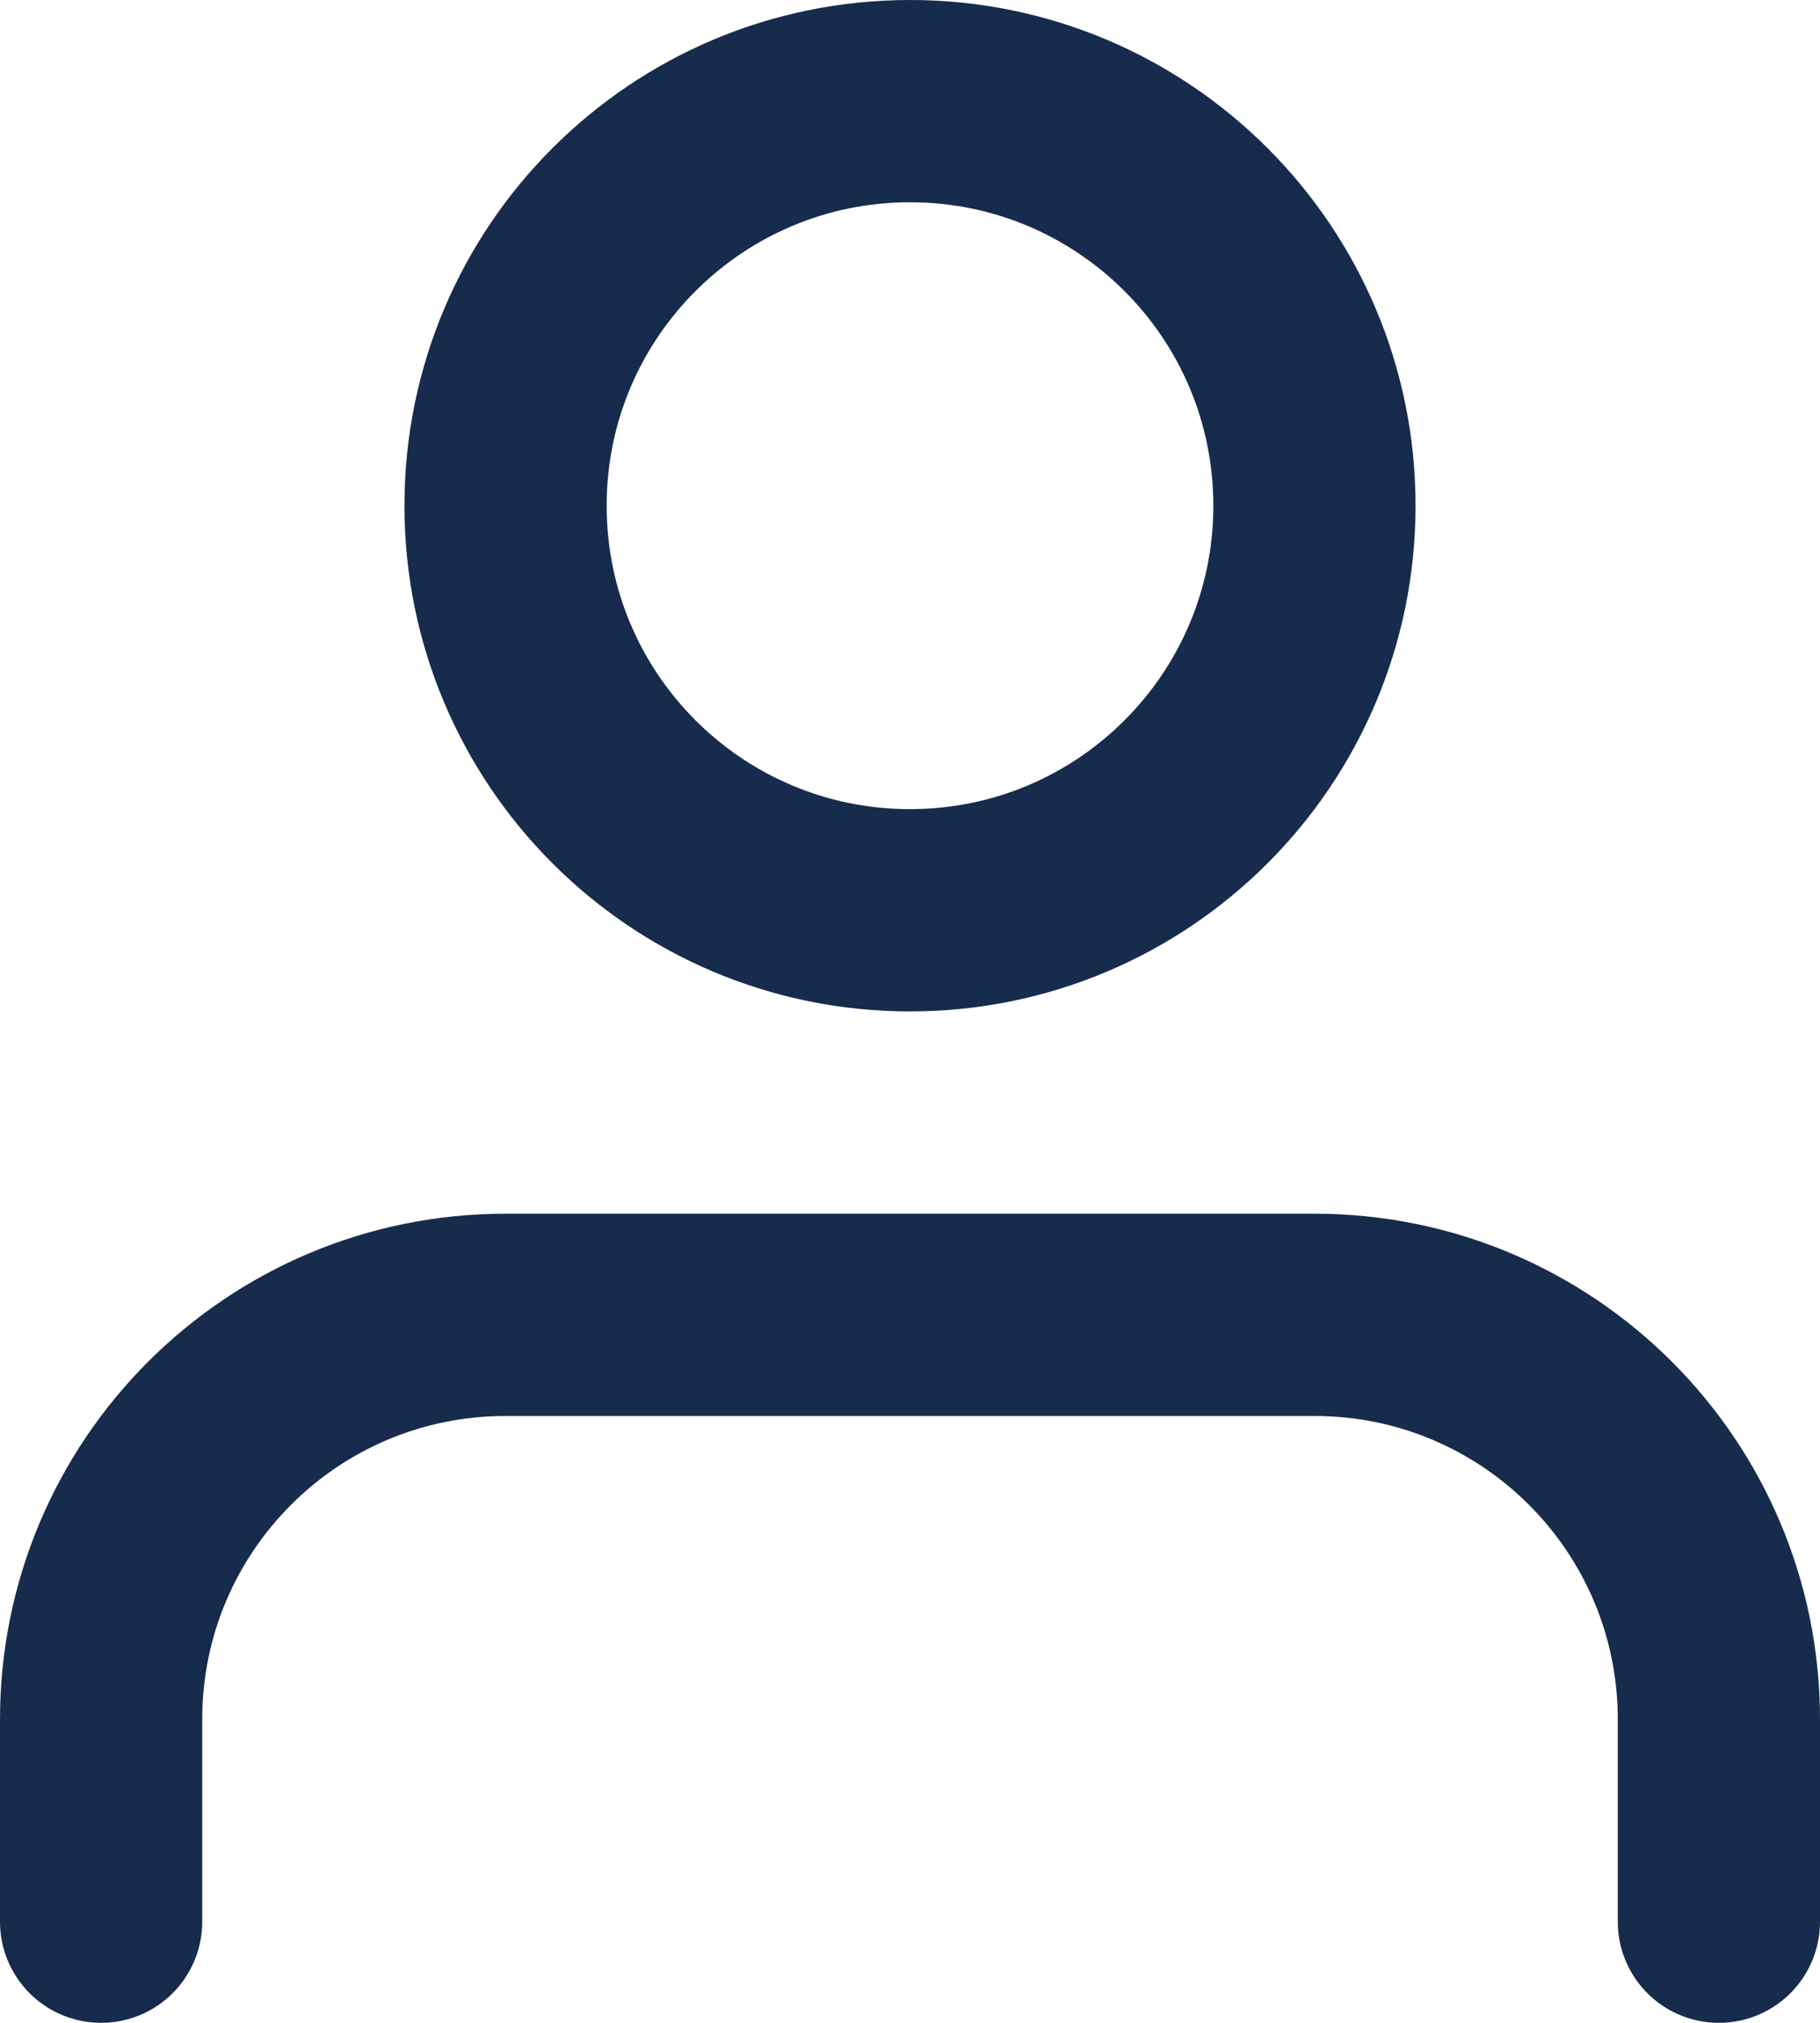<svg width="18" height="20" viewBox="0 0 18 20" fill="none" xmlns="http://www.w3.org/2000/svg">
<path d="M17 19V17C17 14.79 15.21 13 13 13H5C2.79 13 1 14.79 1 17V19" stroke="#172B4D" stroke-width="2" stroke-linecap="round"/>
<path d="M9 9C6.79 9 5 7.21 5 5C5 2.79 6.79 1 9 1C11.21 1 13 2.79 13 5C13 7.21 11.21 9 9 9Z" stroke="#172B4D" stroke-width="2" stroke-linecap="round"/>
</svg>
